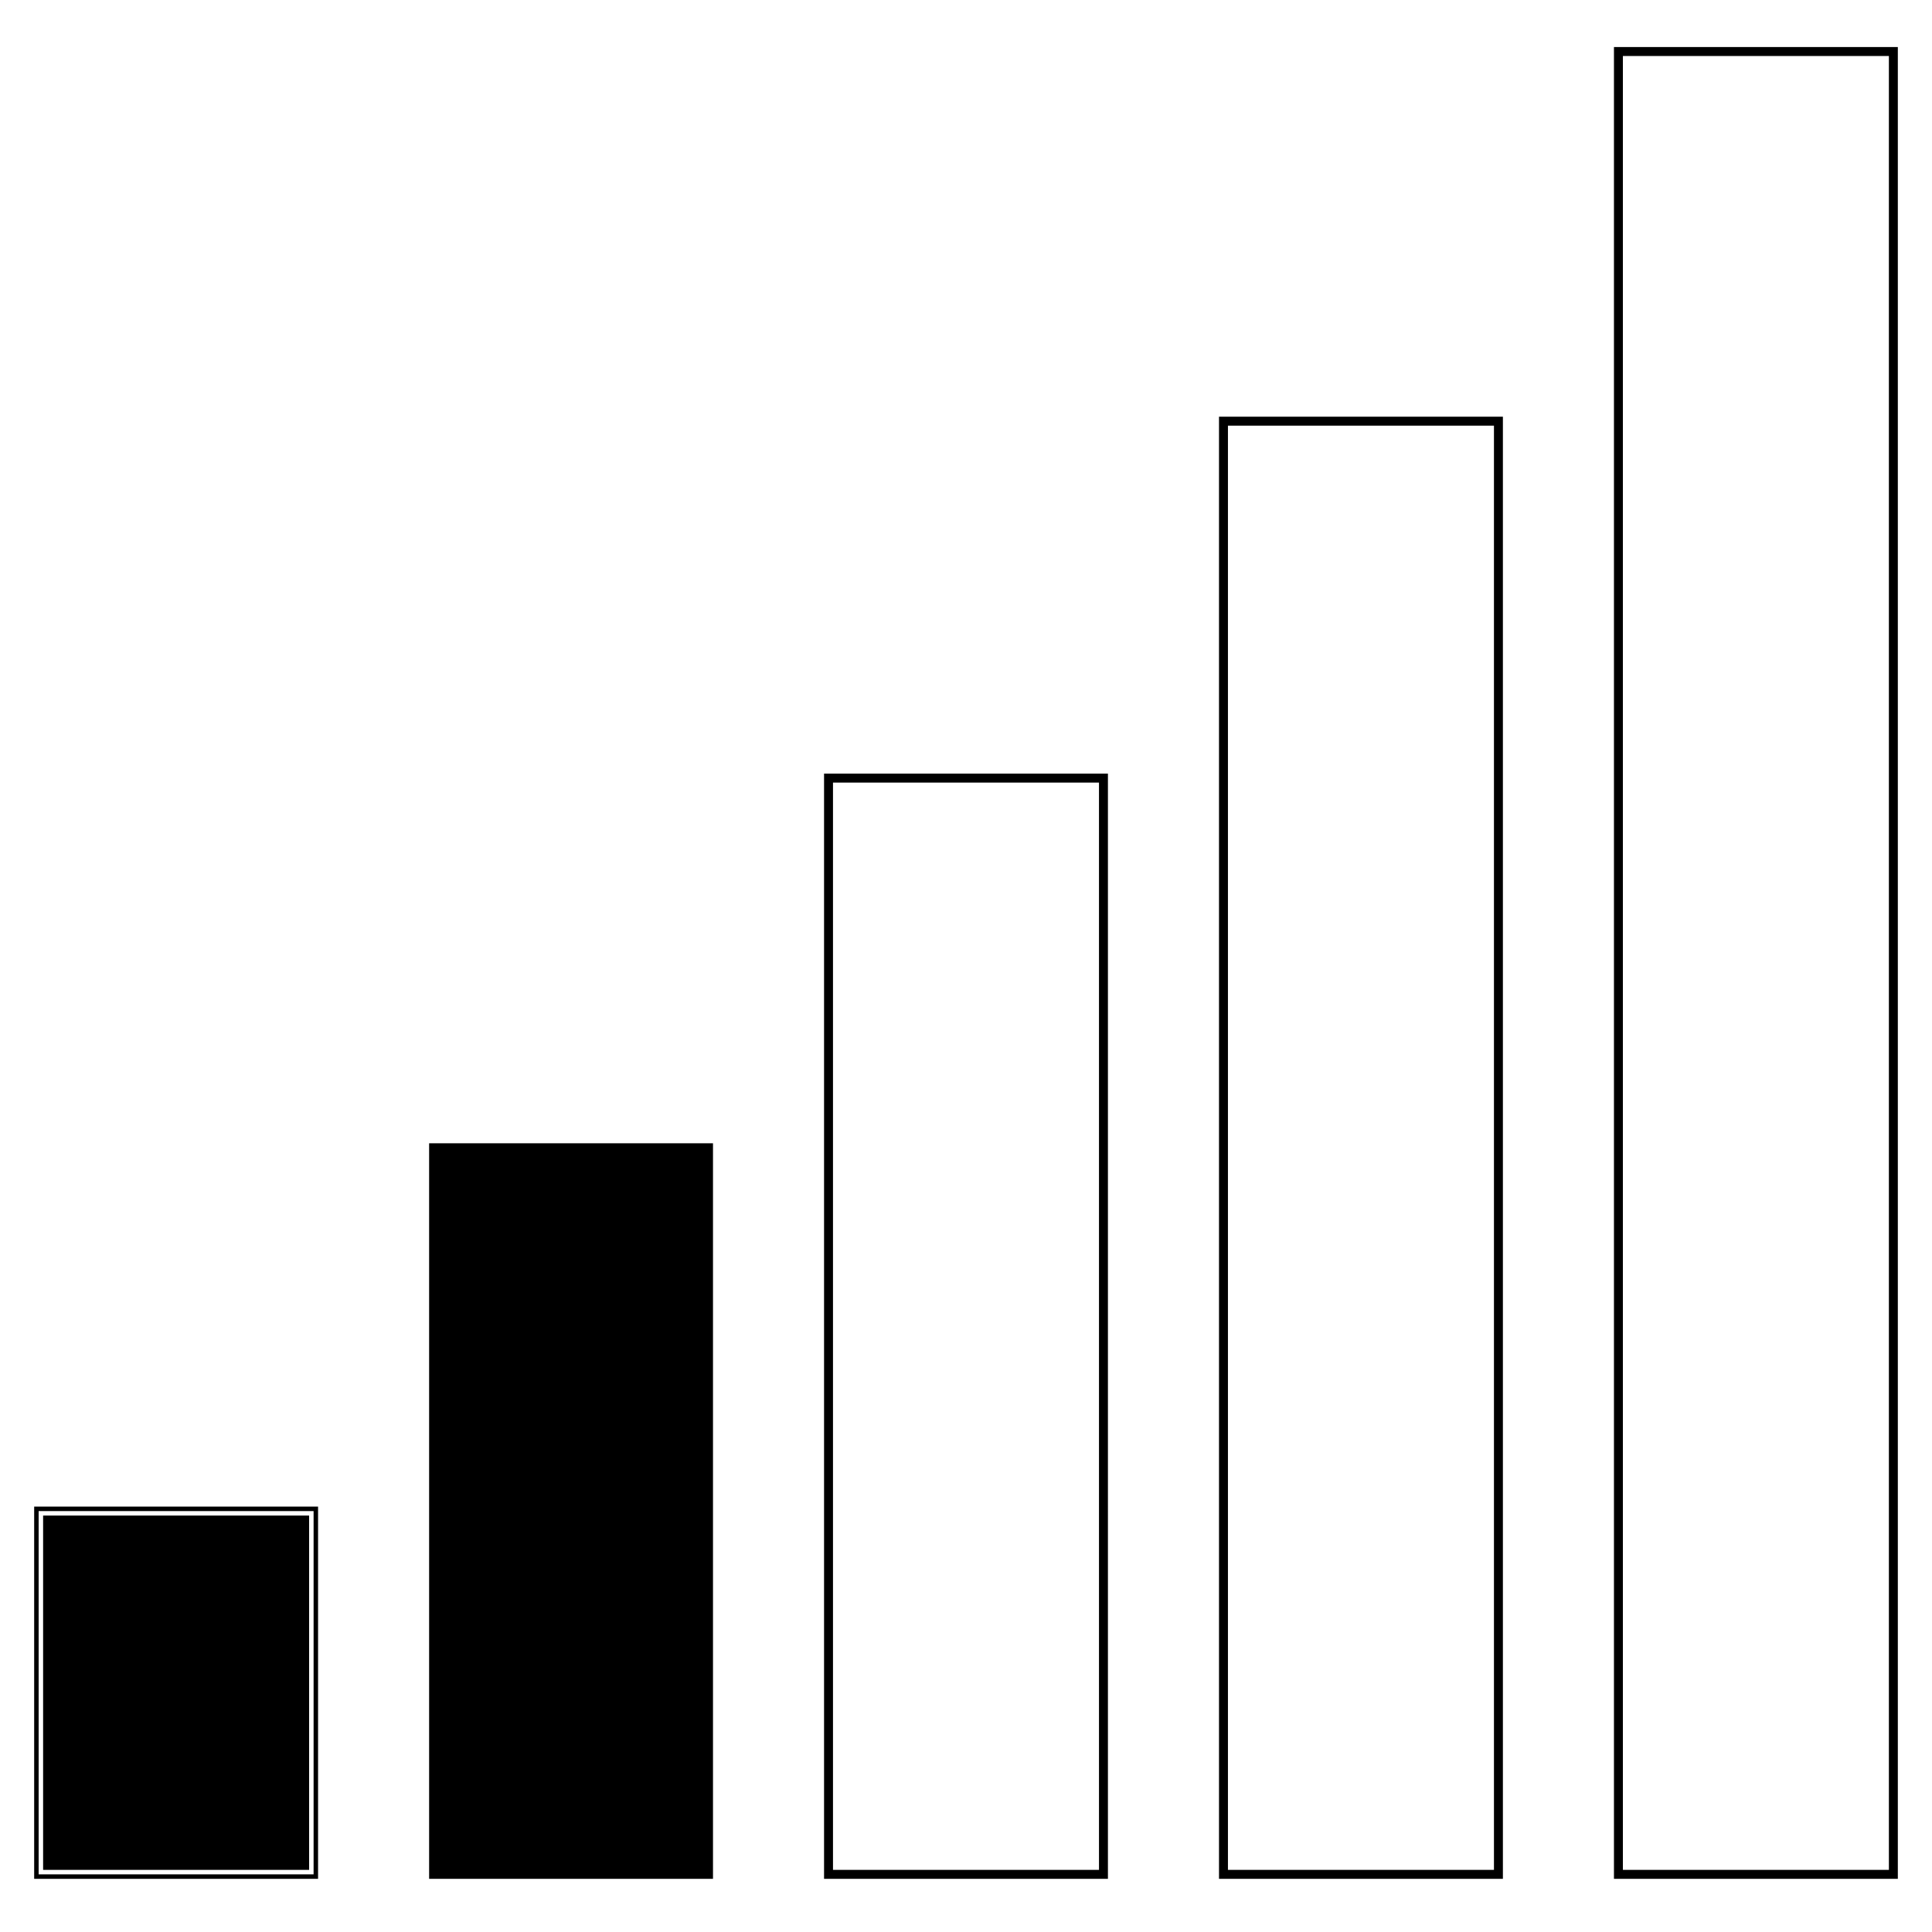 <?xml version="1.0" encoding="utf-8"?>
<!-- Generator: Adobe Illustrator 15.0.2, SVG Export Plug-In . SVG Version: 6.00 Build 0)  -->
<!DOCTYPE svg PUBLIC "-//W3C//DTD SVG 1.0//EN" "http://www.w3.org/TR/2001/REC-SVG-20010904/DTD/svg10.dtd">
<svg version="1.0" id="Layer_1" xmlns="http://www.w3.org/2000/svg" xmlns:xlink="http://www.w3.org/1999/xlink" x="0px" y="0px"
	 width="108px" height="108px" viewBox="0 0 108 108" enable-background="new 0 0 108 108" xml:space="preserve">
<path d="M2.16,84.47h15.37v20.308H2.16V84.47z M17.78,84.22H1.91v20.808h15.87V84.22z M2.41,84.72h14.87v19.808H2.41V84.72z
	 M24.238,104.777h15.369V64.161H24.238V104.777z M39.856,63.911H23.988v41.116h15.869V63.911z M24.488,64.411h14.869v40.116H24.488
	V64.411z M61.934,43.247H46.065v61.781h15.869V43.247z M46.565,43.747h14.869v60.781H46.565V43.747z M84.013,23.294h-15.87v81.733
	h15.87V23.294z M68.643,23.794h14.87v80.733h-14.87V23.794z M106.09,2.63H90.221v102.397h15.869V2.63z M90.721,3.13h14.869v101.397
	H90.721V3.13z"/>
</svg>

